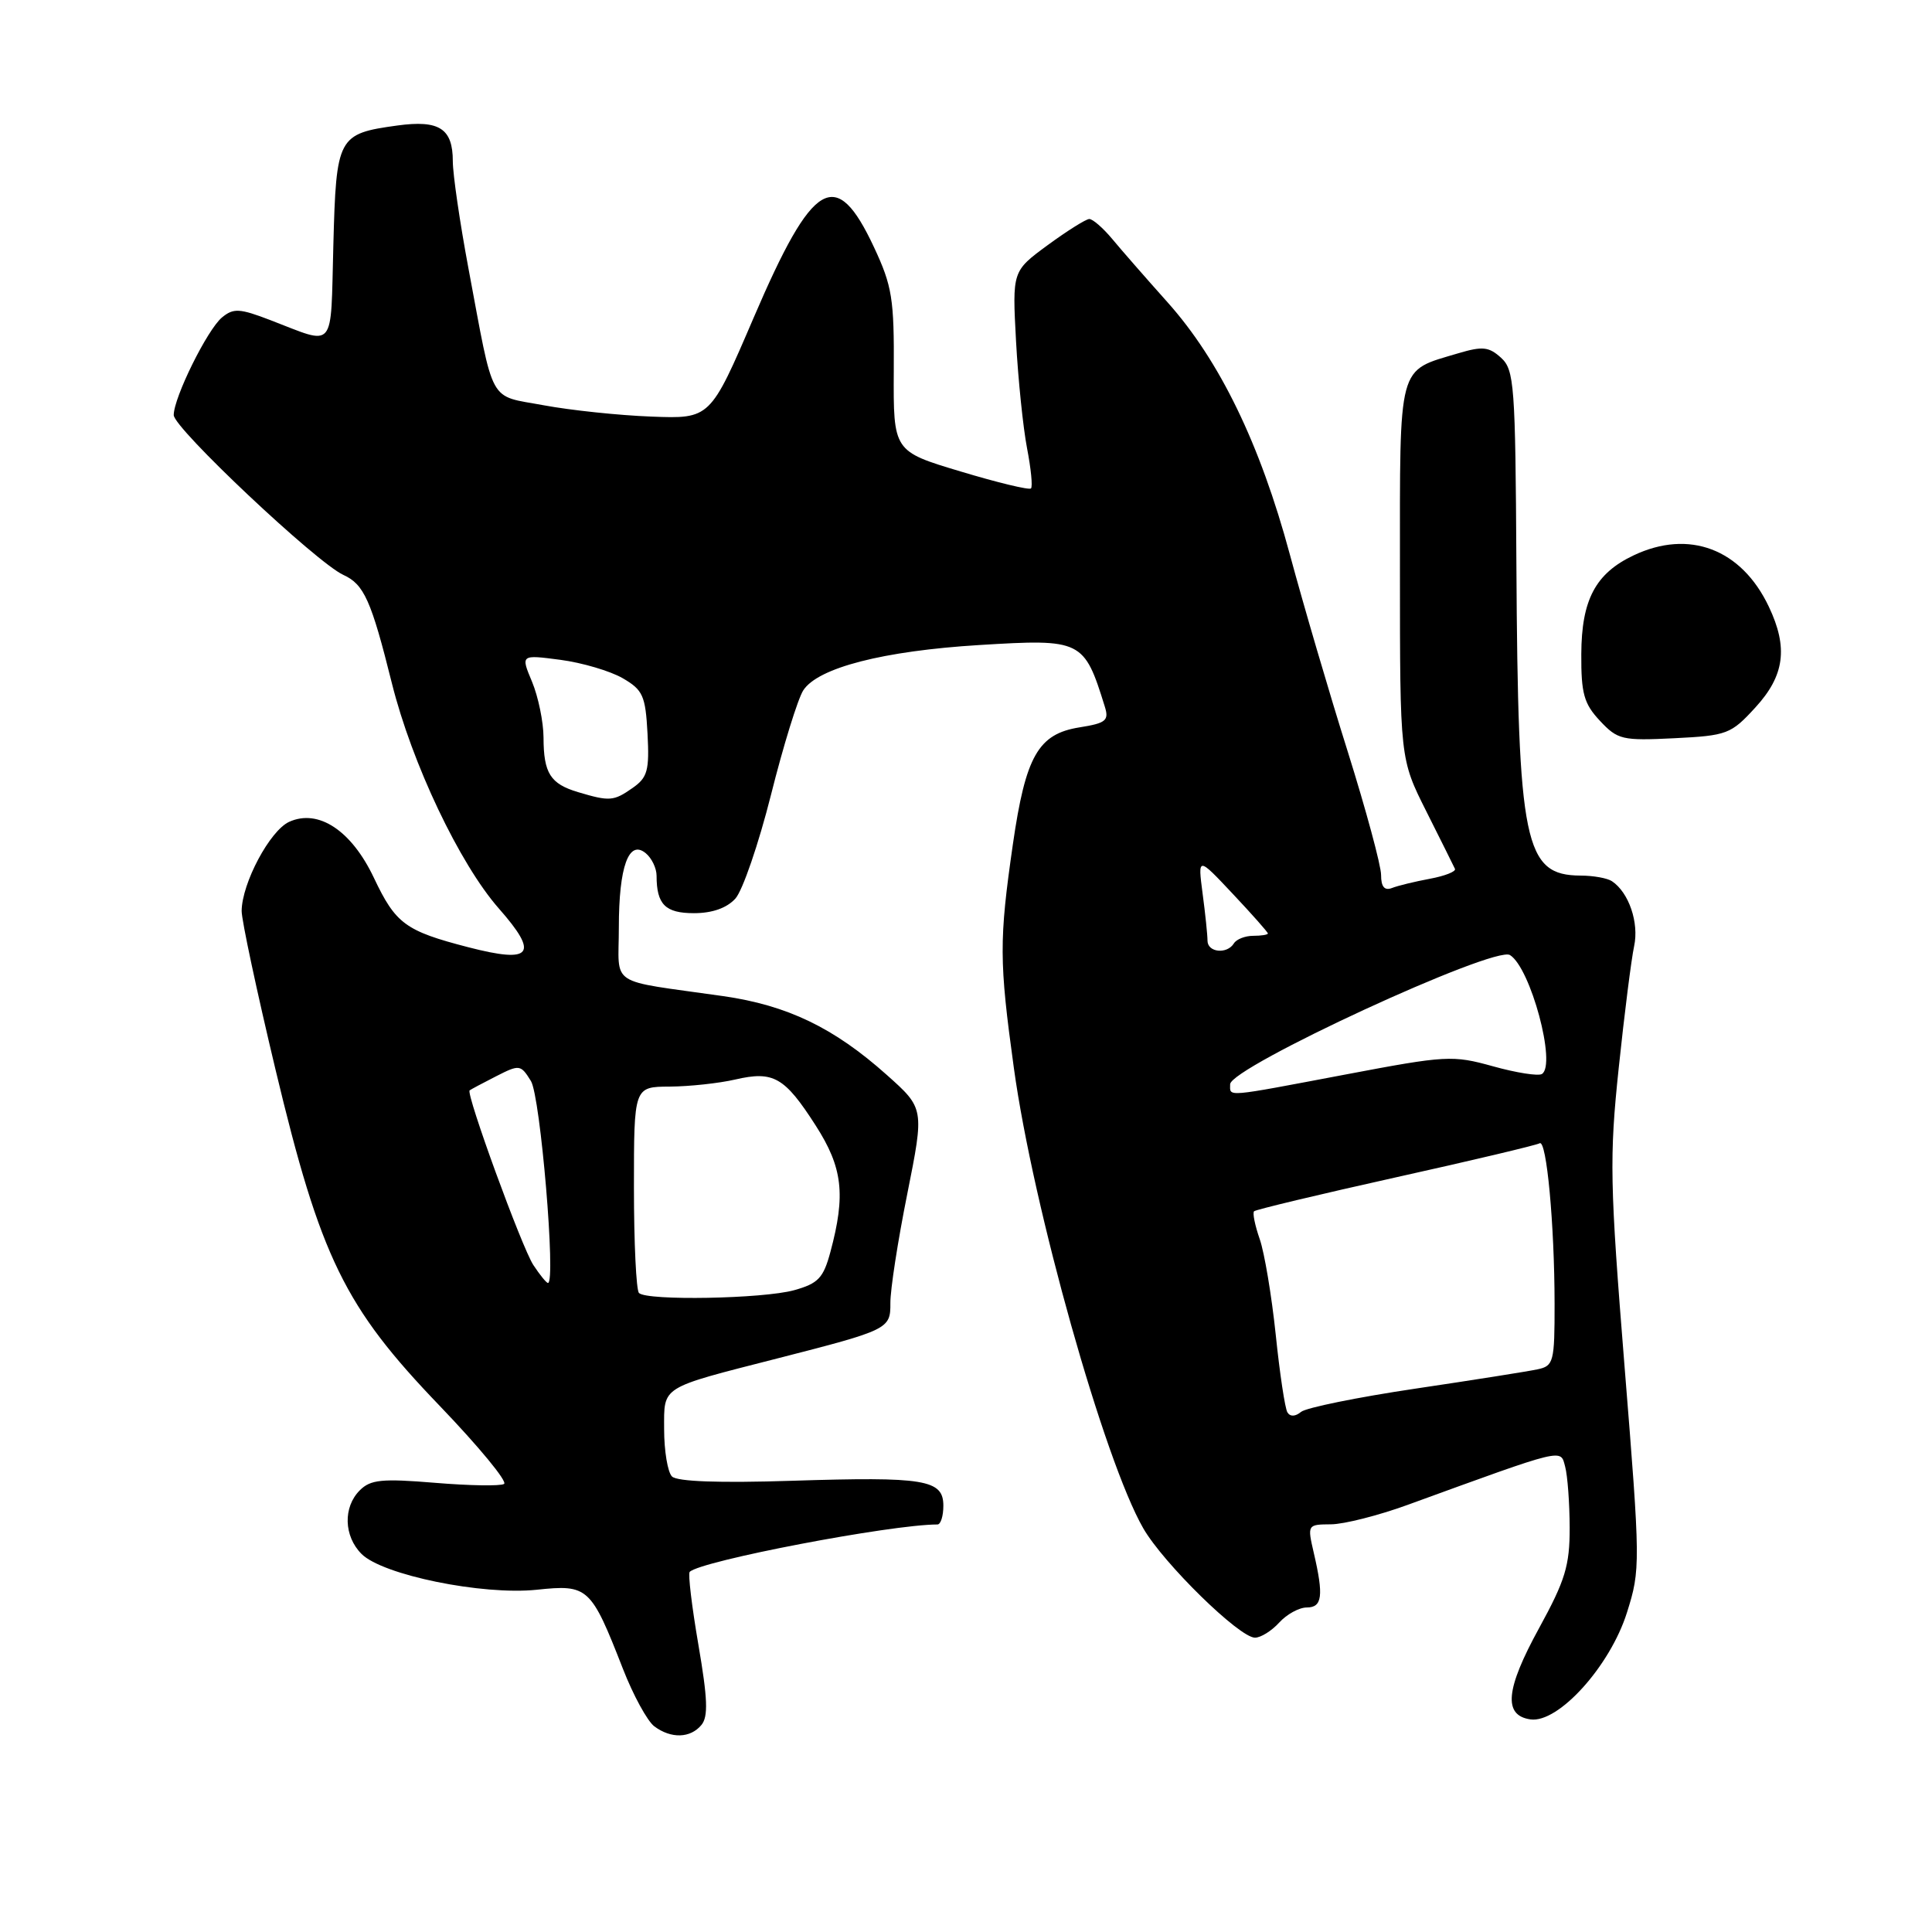 <?xml version="1.0" encoding="UTF-8" standalone="no"?>
<!DOCTYPE svg PUBLIC "-//W3C//DTD SVG 1.1//EN" "http://www.w3.org/Graphics/SVG/1.1/DTD/svg11.dtd" >
<svg xmlns="http://www.w3.org/2000/svg" xmlns:xlink="http://www.w3.org/1999/xlink" version="1.1" viewBox="0 0 256 256">
 <g >
 <path fill="currentColor"
d=" M 92.94 228.57 C 93.86 227.46 93.77 225.08 92.54 217.93 C 91.67 212.86 91.15 208.52 91.39 208.28 C 92.85 206.82 118.06 202.00 124.22 202.00 C 124.65 202.00 125.00 200.88 125.00 199.52 C 125.00 196.05 122.54 195.65 104.95 196.21 C 95.32 196.52 89.72 196.32 89.04 195.64 C 88.47 195.07 88.00 192.25 88.00 189.37 C 88.00 183.60 87.37 184.00 103.00 180.00 C 117.73 176.23 118.00 176.10 117.98 172.68 C 117.96 170.93 118.97 164.41 120.22 158.19 C 122.48 146.87 122.48 146.87 117.49 142.42 C 110.50 136.18 104.33 133.21 95.82 131.99 C 80.34 129.78 82.00 130.88 82.00 122.89 C 82.00 114.82 83.32 111.19 85.57 113.06 C 86.36 113.71 87.00 115.05 87.00 116.04 C 87.00 119.84 88.15 121.00 91.95 121.00 C 94.38 121.00 96.30 120.32 97.44 119.07 C 98.40 118.01 100.52 111.82 102.16 105.32 C 103.79 98.82 105.72 92.59 106.44 91.47 C 108.38 88.48 117.04 86.25 129.76 85.47 C 143.33 84.64 143.65 84.79 146.39 93.62 C 146.97 95.47 146.56 95.82 143.04 96.38 C 137.57 97.25 135.90 100.18 134.21 111.88 C 132.38 124.60 132.39 127.36 134.34 141.50 C 136.88 159.98 146.32 193.53 151.49 202.51 C 154.17 207.16 164.22 217.00 166.29 217.00 C 167.06 217.00 168.50 216.10 169.50 215.00 C 170.50 213.90 172.14 213.00 173.15 213.00 C 175.21 213.00 175.41 211.46 174.08 205.75 C 173.22 202.03 173.24 202.00 176.36 201.98 C 178.08 201.97 182.65 200.81 186.50 199.41 C 207.55 191.75 206.75 191.95 207.39 194.34 C 207.71 195.53 207.98 199.16 207.99 202.41 C 208.00 207.46 207.40 209.41 203.94 215.73 C 199.49 223.84 199.16 227.31 202.80 227.83 C 206.50 228.35 213.35 220.76 215.58 213.67 C 217.38 207.97 217.37 207.23 215.27 181.17 C 213.31 156.78 213.24 153.39 214.49 141.50 C 215.24 134.35 216.16 127.09 216.53 125.37 C 217.20 122.26 215.83 118.26 213.60 116.77 C 213.00 116.36 211.12 116.02 209.44 116.02 C 201.99 115.98 201.14 111.88 200.93 74.81 C 200.80 50.95 200.65 49.00 198.89 47.40 C 197.28 45.94 196.43 45.86 193.23 46.81 C 185.12 49.24 185.50 47.82 185.50 75.69 C 185.50 100.55 185.50 100.55 189.00 107.52 C 190.93 111.36 192.63 114.78 192.79 115.13 C 192.95 115.48 191.46 116.07 189.47 116.44 C 187.48 116.81 185.21 117.36 184.43 117.67 C 183.45 118.04 183.00 117.50 183.00 115.94 C 183.00 114.69 181.01 107.33 178.58 99.58 C 176.14 91.84 172.70 80.10 170.92 73.50 C 166.97 58.83 161.62 47.80 154.72 40.07 C 151.85 36.86 148.52 33.05 147.33 31.61 C 146.13 30.18 144.78 29.01 144.33 29.02 C 143.87 29.04 141.39 30.60 138.81 32.49 C 134.13 35.93 134.13 35.93 134.63 45.21 C 134.91 50.32 135.57 56.70 136.09 59.40 C 136.61 62.09 136.85 64.48 136.61 64.72 C 136.38 64.96 132.18 63.95 127.28 62.47 C 118.37 59.80 118.37 59.80 118.43 49.15 C 118.49 39.59 118.22 37.91 115.80 32.74 C 110.76 21.98 107.74 23.75 99.87 42.08 C 94.11 55.50 94.11 55.50 86.31 55.20 C 82.01 55.04 75.59 54.36 72.04 53.70 C 64.63 52.32 65.52 53.94 62.06 35.50 C 60.93 29.45 60.00 23.09 60.00 21.37 C 60.00 17.03 58.21 15.87 52.65 16.63 C 44.75 17.72 44.55 18.10 44.17 32.51 C 43.79 46.69 44.57 45.77 35.83 42.42 C 31.74 40.85 30.94 40.81 29.42 42.06 C 27.47 43.67 23.02 52.68 23.02 55.00 C 23.02 56.73 41.96 74.57 45.50 76.18 C 48.24 77.43 49.19 79.55 51.93 90.55 C 54.58 101.15 60.90 114.47 66.10 120.38 C 71.47 126.48 70.50 127.70 62.04 125.51 C 53.70 123.35 52.43 122.41 49.54 116.31 C 46.57 110.04 42.18 107.14 38.31 108.90 C 35.76 110.07 32.06 117.01 32.02 120.70 C 32.01 121.91 34.03 131.36 36.50 141.70 C 42.48 166.69 45.63 173.14 58.27 186.29 C 63.44 191.68 67.28 196.33 66.79 196.63 C 66.31 196.93 62.19 196.86 57.63 196.48 C 50.61 195.90 49.10 196.05 47.68 197.47 C 45.44 199.70 45.55 203.55 47.91 205.91 C 50.70 208.70 63.91 211.40 71.12 210.65 C 77.93 209.93 78.30 210.27 82.53 221.10 C 83.90 224.62 85.78 228.06 86.70 228.75 C 88.93 230.41 91.48 230.33 92.94 228.57 Z  M 232.60 93.74 C 236.47 89.52 236.96 85.82 234.38 80.39 C 230.75 72.73 223.81 70.10 216.46 73.59 C 211.41 75.98 209.56 79.48 209.53 86.67 C 209.50 91.89 209.88 93.25 212.00 95.51 C 214.35 98.02 214.95 98.16 221.85 97.82 C 228.86 97.47 229.36 97.28 232.60 93.74 Z  M 170.59 187.15 C 170.27 186.63 169.57 181.99 169.04 176.84 C 168.50 171.70 167.55 166.00 166.92 164.19 C 166.29 162.38 165.95 160.72 166.17 160.50 C 166.39 160.28 174.83 158.26 184.94 156.01 C 195.04 153.77 203.62 151.73 204.01 151.49 C 204.93 150.93 205.98 162.25 205.99 172.73 C 206.00 180.46 205.86 180.99 203.75 181.44 C 202.51 181.71 195.23 182.86 187.56 184.00 C 179.89 185.14 173.07 186.53 172.40 187.08 C 171.64 187.71 170.96 187.74 170.59 187.15 Z  M 84.67 171.33 C 84.30 170.97 84.00 164.67 84.00 157.33 C 84.00 144.00 84.00 144.00 88.75 143.98 C 91.36 143.96 95.27 143.54 97.43 143.04 C 102.49 141.87 103.96 142.71 108.08 149.13 C 111.66 154.71 112.08 158.29 110.03 165.90 C 109.10 169.35 108.42 170.07 105.22 170.96 C 101.10 172.10 85.72 172.38 84.67 171.33 Z  M 70.67 167.62 C 69.14 165.28 61.71 144.91 62.23 144.48 C 62.38 144.36 63.95 143.52 65.72 142.62 C 68.84 141.03 68.99 141.05 70.35 143.24 C 71.61 145.25 73.69 170.00 72.61 170.00 C 72.40 170.00 71.53 168.93 70.67 167.62 Z  M 163.00 143.67 C 163.00 141.44 198.01 125.27 200.08 126.55 C 202.81 128.24 206.27 141.10 204.31 142.31 C 203.83 142.61 200.91 142.15 197.83 141.29 C 192.47 139.80 191.63 139.85 178.33 142.37 C 162.09 145.44 163.00 145.37 163.00 143.67 Z  M 160.00 124.64 C 160.00 123.89 159.71 121.08 159.35 118.39 C 158.71 113.50 158.71 113.50 163.35 118.44 C 165.91 121.16 168.00 123.52 168.00 123.69 C 168.00 123.86 167.13 124.00 166.06 124.00 C 164.99 124.00 163.84 124.45 163.50 125.00 C 162.59 126.48 160.00 126.21 160.00 124.64 Z  M 76.59 104.96 C 72.92 103.86 72.03 102.46 72.02 97.72 C 72.01 95.64 71.32 92.32 70.50 90.34 C 68.99 86.74 68.99 86.74 74.25 87.43 C 77.14 87.81 80.85 88.91 82.50 89.86 C 85.19 91.42 85.53 92.17 85.80 97.21 C 86.06 102.09 85.80 103.03 83.82 104.41 C 81.31 106.17 80.78 106.21 76.59 104.96 Z "/>
</g>
</svg>